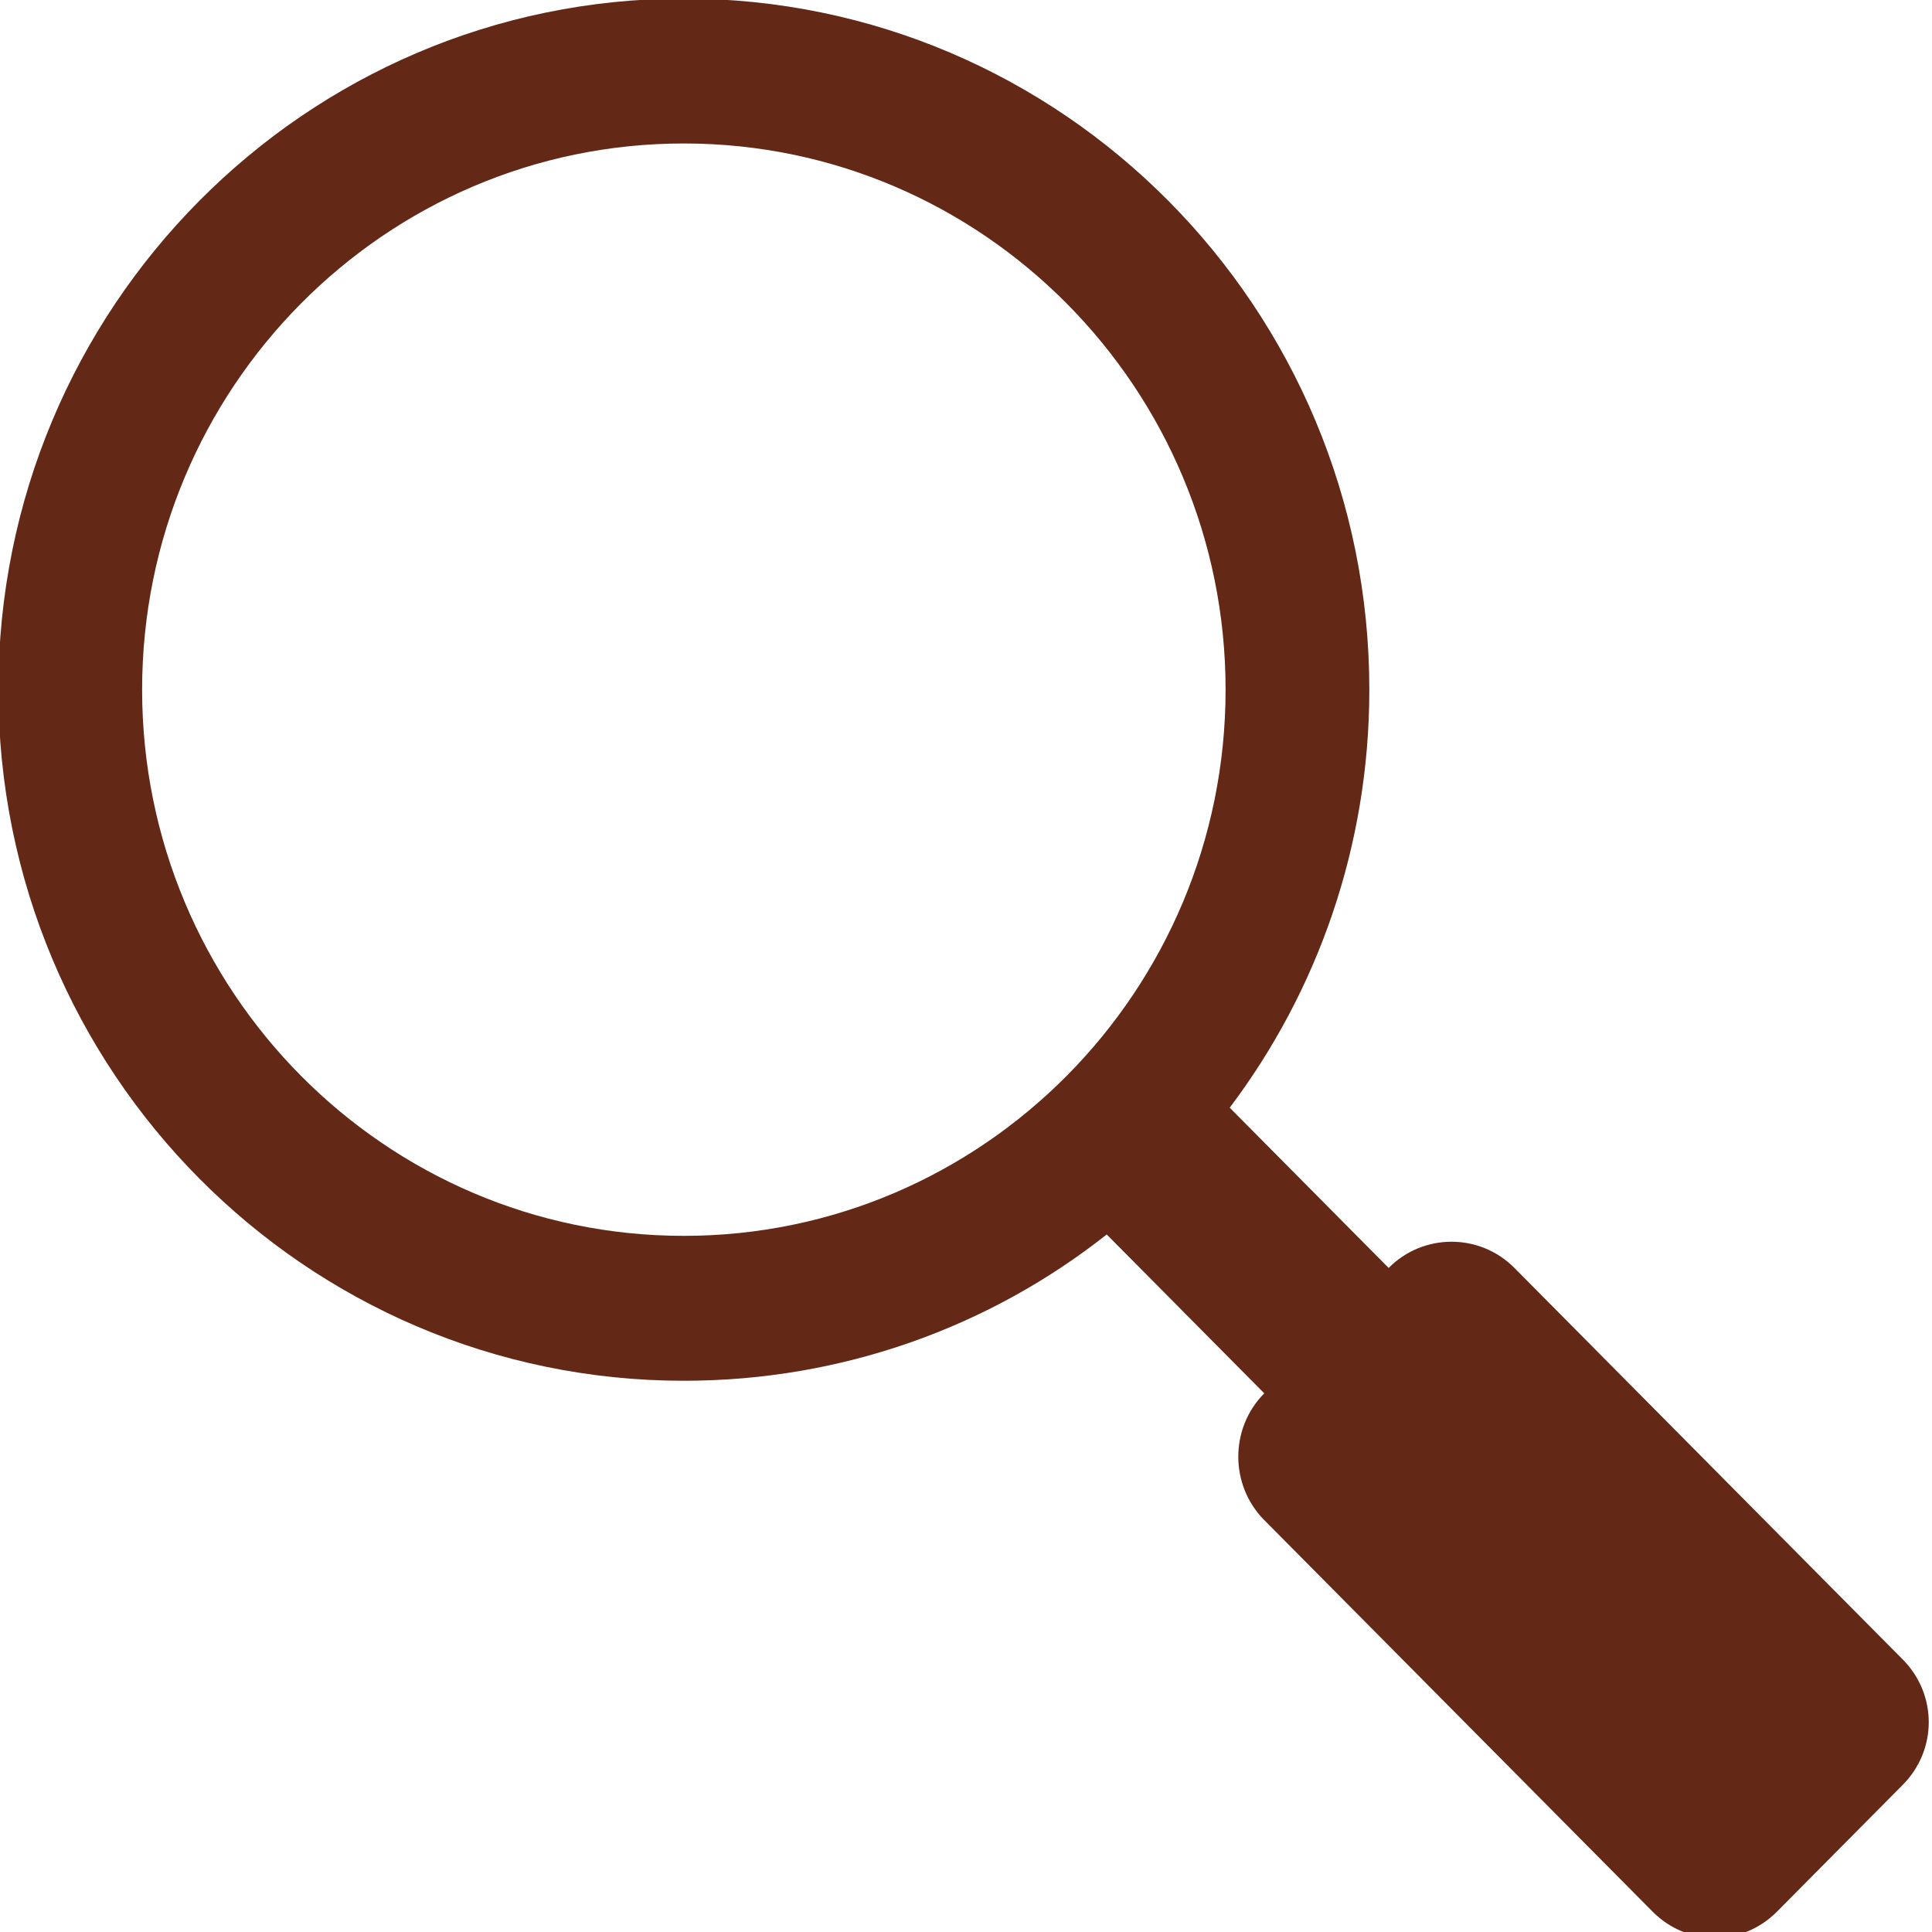 <?xml version="1.0" standalone="no"?>
<!DOCTYPE svg PUBLIC "-//W3C//DTD SVG 1.1//EN" "http://www.w3.org/Graphics/SVG/1.1/DTD/svg11.dtd">
<svg width="100%" height="100%" viewBox="0 0 50 50" version="1.1" xmlns="http://www.w3.org/2000/svg" xmlns:xlink="http://www.w3.org/1999/xlink" xml:space="preserve" style="fill-rule:evenodd;clip-rule:evenodd;stroke-linejoin:round;stroke-miterlimit:1.414;">
    <g id="Layer1">
        <path id="path6931" d="M17.698,-0.037C7.9,-0.037 -0.042,7.971 -0.042,17.849C-0.042,27.727 7.9,35.734 17.698,35.734C21.821,35.734 25.63,34.327 28.642,31.948L32.719,36.059C31.823,36.963 31.823,38.436 32.719,39.34L42.769,49.473C43.666,50.377 45.092,50.377 45.988,49.473L49.243,46.192C50.14,45.288 50.14,43.851 49.243,42.947L39.193,32.814C38.296,31.91 36.835,31.91 35.938,32.814L31.825,28.667C34.09,25.663 35.438,21.913 35.438,17.849C35.438,7.971 27.495,-0.037 17.698,-0.037ZM17.698,3.713C25.432,3.713 31.718,10.051 31.718,17.849C31.718,25.646 25.432,31.984 17.698,31.984C9.964,31.984 3.678,25.646 3.678,17.849C3.678,10.051 9.964,3.713 17.698,3.713Z" style="fill:rgb(99,40,22);fill-rule:nonzero;"/>
    </g>
</svg>
